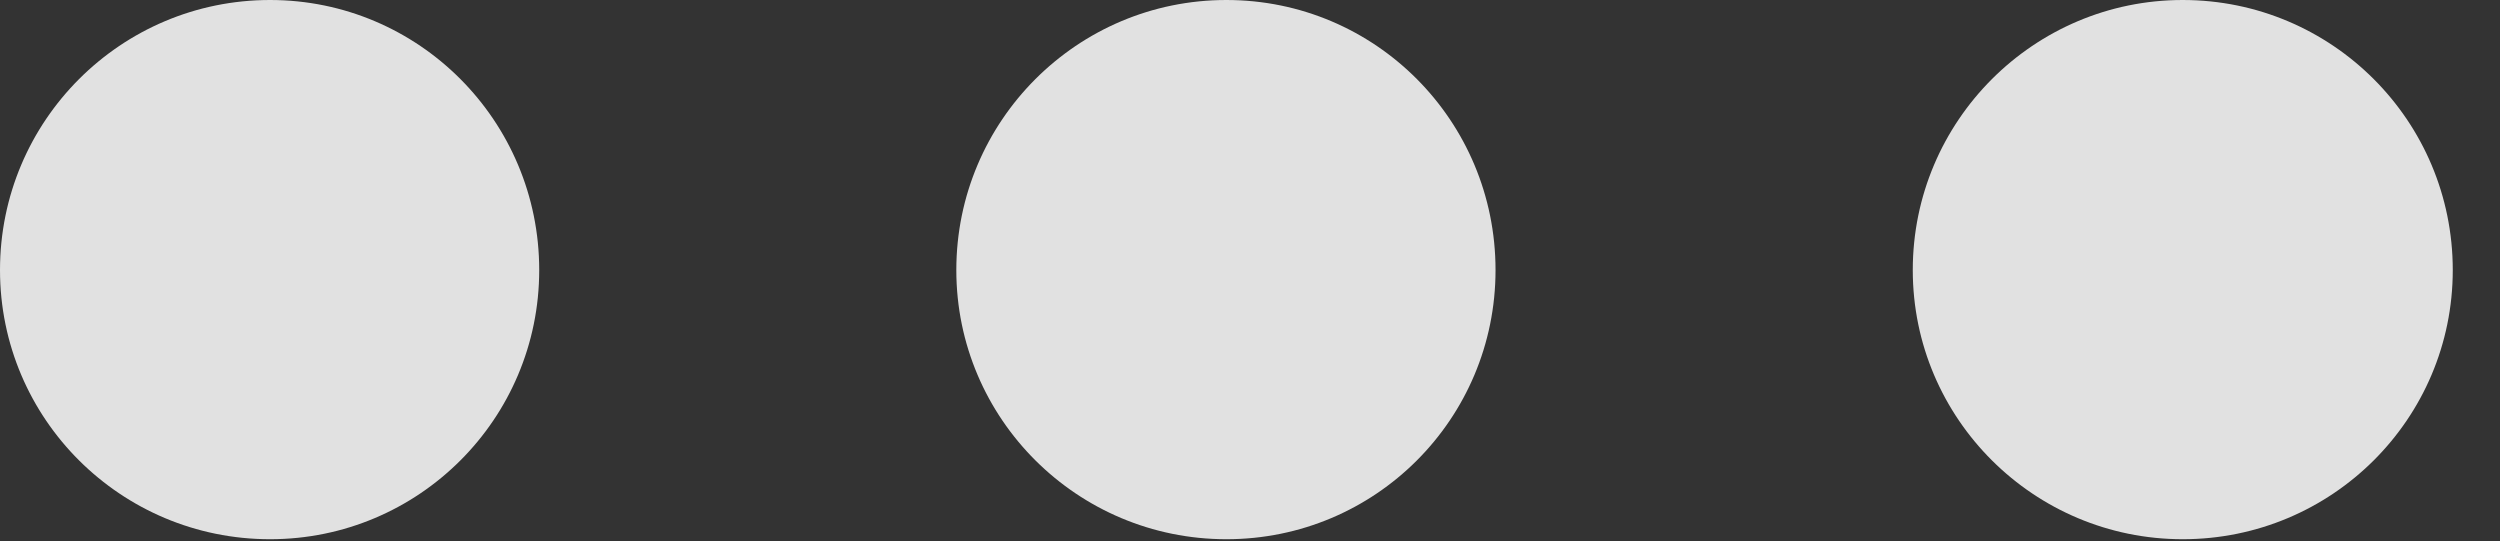 <?xml version="1.0" encoding="UTF-8"?>
<!--Generator: Apple Native CoreSVG 326-->
<!DOCTYPE svg
PUBLIC "-//W3C//DTD SVG 1.1//EN"
       "http://www.w3.org/Graphics/SVG/1.1/DTD/svg11.dtd">
<svg version="1.1" xmlns="http://www.w3.org/2000/svg" xmlns:xlink="http://www.w3.org/1999/xlink" viewBox="0 0 19.162 4.149">
 <rect x="0" y="0" width="19.162" height="4.149" fill="#333333" stroke="none"/>
 <g>
  <rect height="4.149" opacity="0" width="19.162" x="0" y="0"/>
  <path d="M16.73 4.133C17.874 4.133 18.8 3.21 18.8 2.07C18.8 0.926 17.874 0 16.73 0C15.59 0 14.661 0.926 14.661 2.07C14.661 3.21 15.59 4.133 16.73 4.133Z" fill="white" fill-opacity="0.85"/>
  <path d="M9.4 4.133C10.543 4.133 11.463 3.21 11.463 2.07C11.463 0.926 10.543 0 9.4 0C8.257 0 7.33 0.926 7.33 2.07C7.33 3.21 8.257 4.133 9.4 4.133Z" fill="white" fill-opacity="0.85"/>
  <path d="M2.07 4.133C3.21 4.133 4.133 3.21 4.133 2.07C4.133 0.926 3.21 0 2.07 0C0.926 0 0 0.926 0 2.07C0 3.21 0.926 4.133 2.07 4.133Z" fill="white" fill-opacity="0.85"/>
 </g>
</svg>
